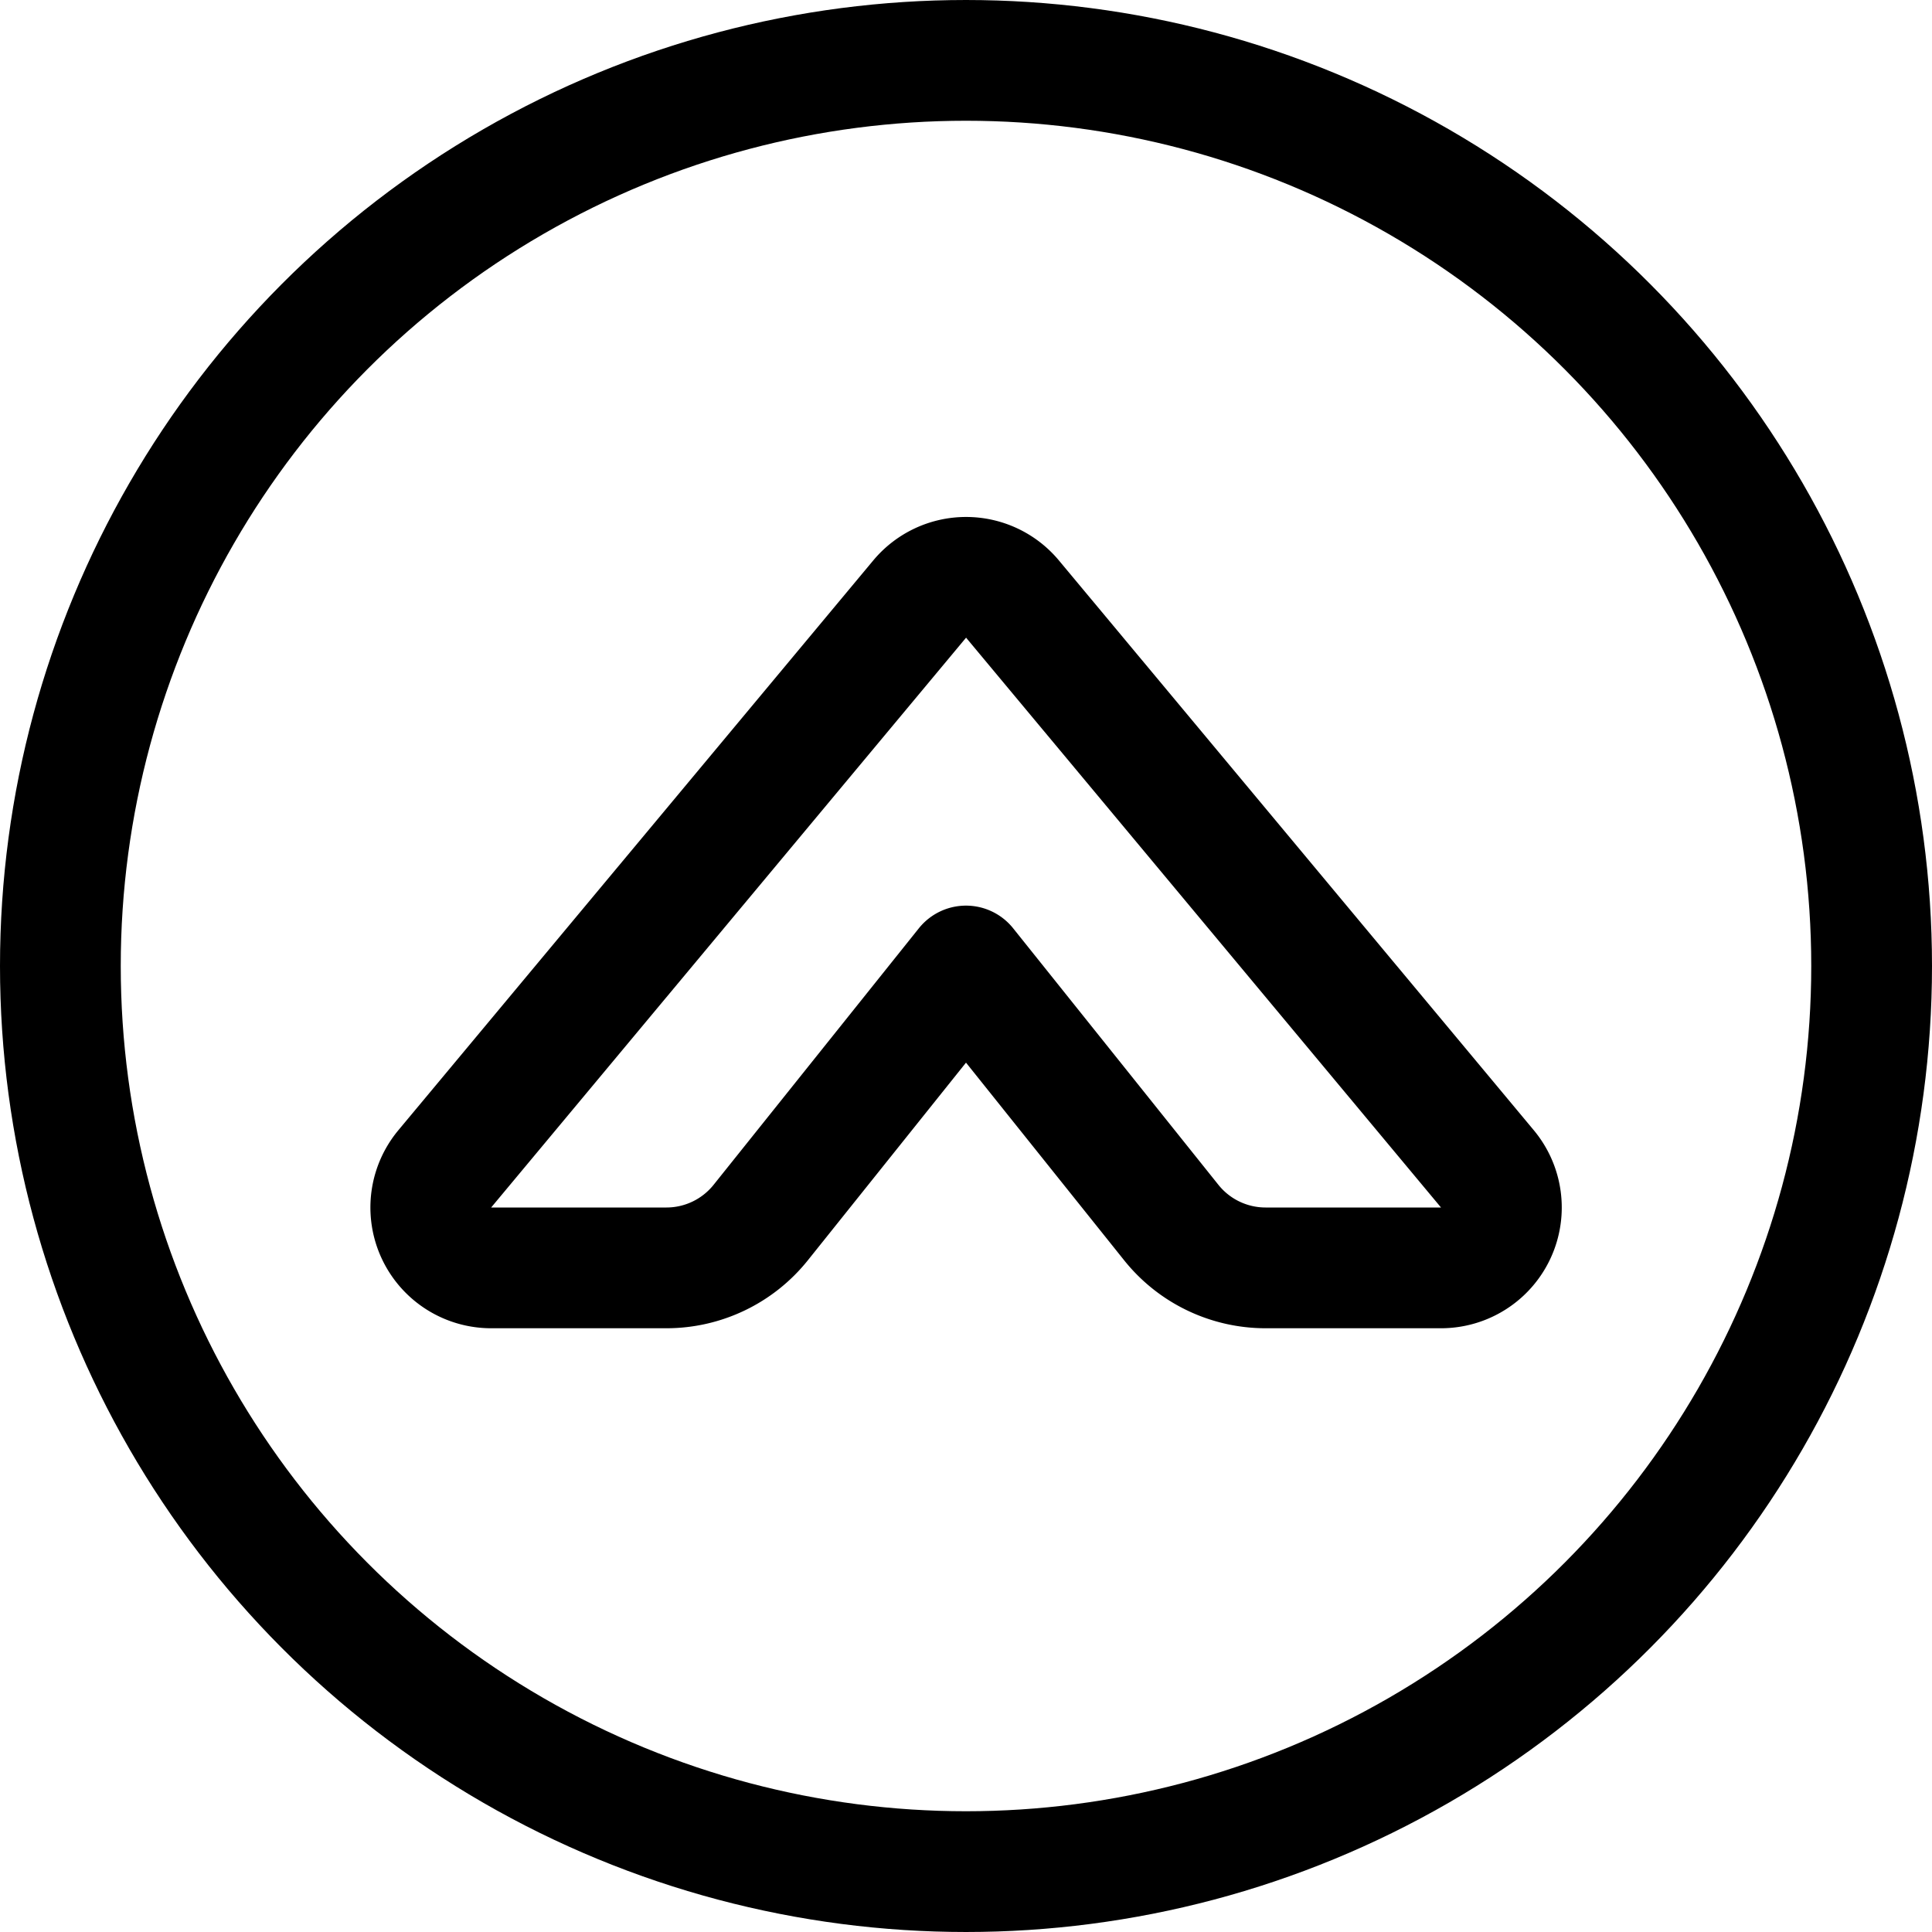 <svg xmlns="http://www.w3.org/2000/svg" width="24" height="24" viewBox="0 0 24 24"><circle cx="12" cy="12" r="11.25" style="fill:none;stroke:#000;stroke-linecap:round;stroke-linejoin:round;stroke-width:1.5px"/><path d="m5.525 14.52 5.9-7.079a.751.751 0 0 1 1.152 0l5.9 7.079a.75.75 0 0 1-.576 1.23h-2.18a1.5 1.5 0 0 1-1.171-.563L12 12l-2.55 3.187a1.5 1.5 0 0 1-1.171.563H6.1a.75.75 0 0 1-.575-1.23" style="fill:none;stroke:#000;stroke-linecap:round;stroke-linejoin:round;stroke-width:1.5px;fill-rule:evenodd"/></svg>